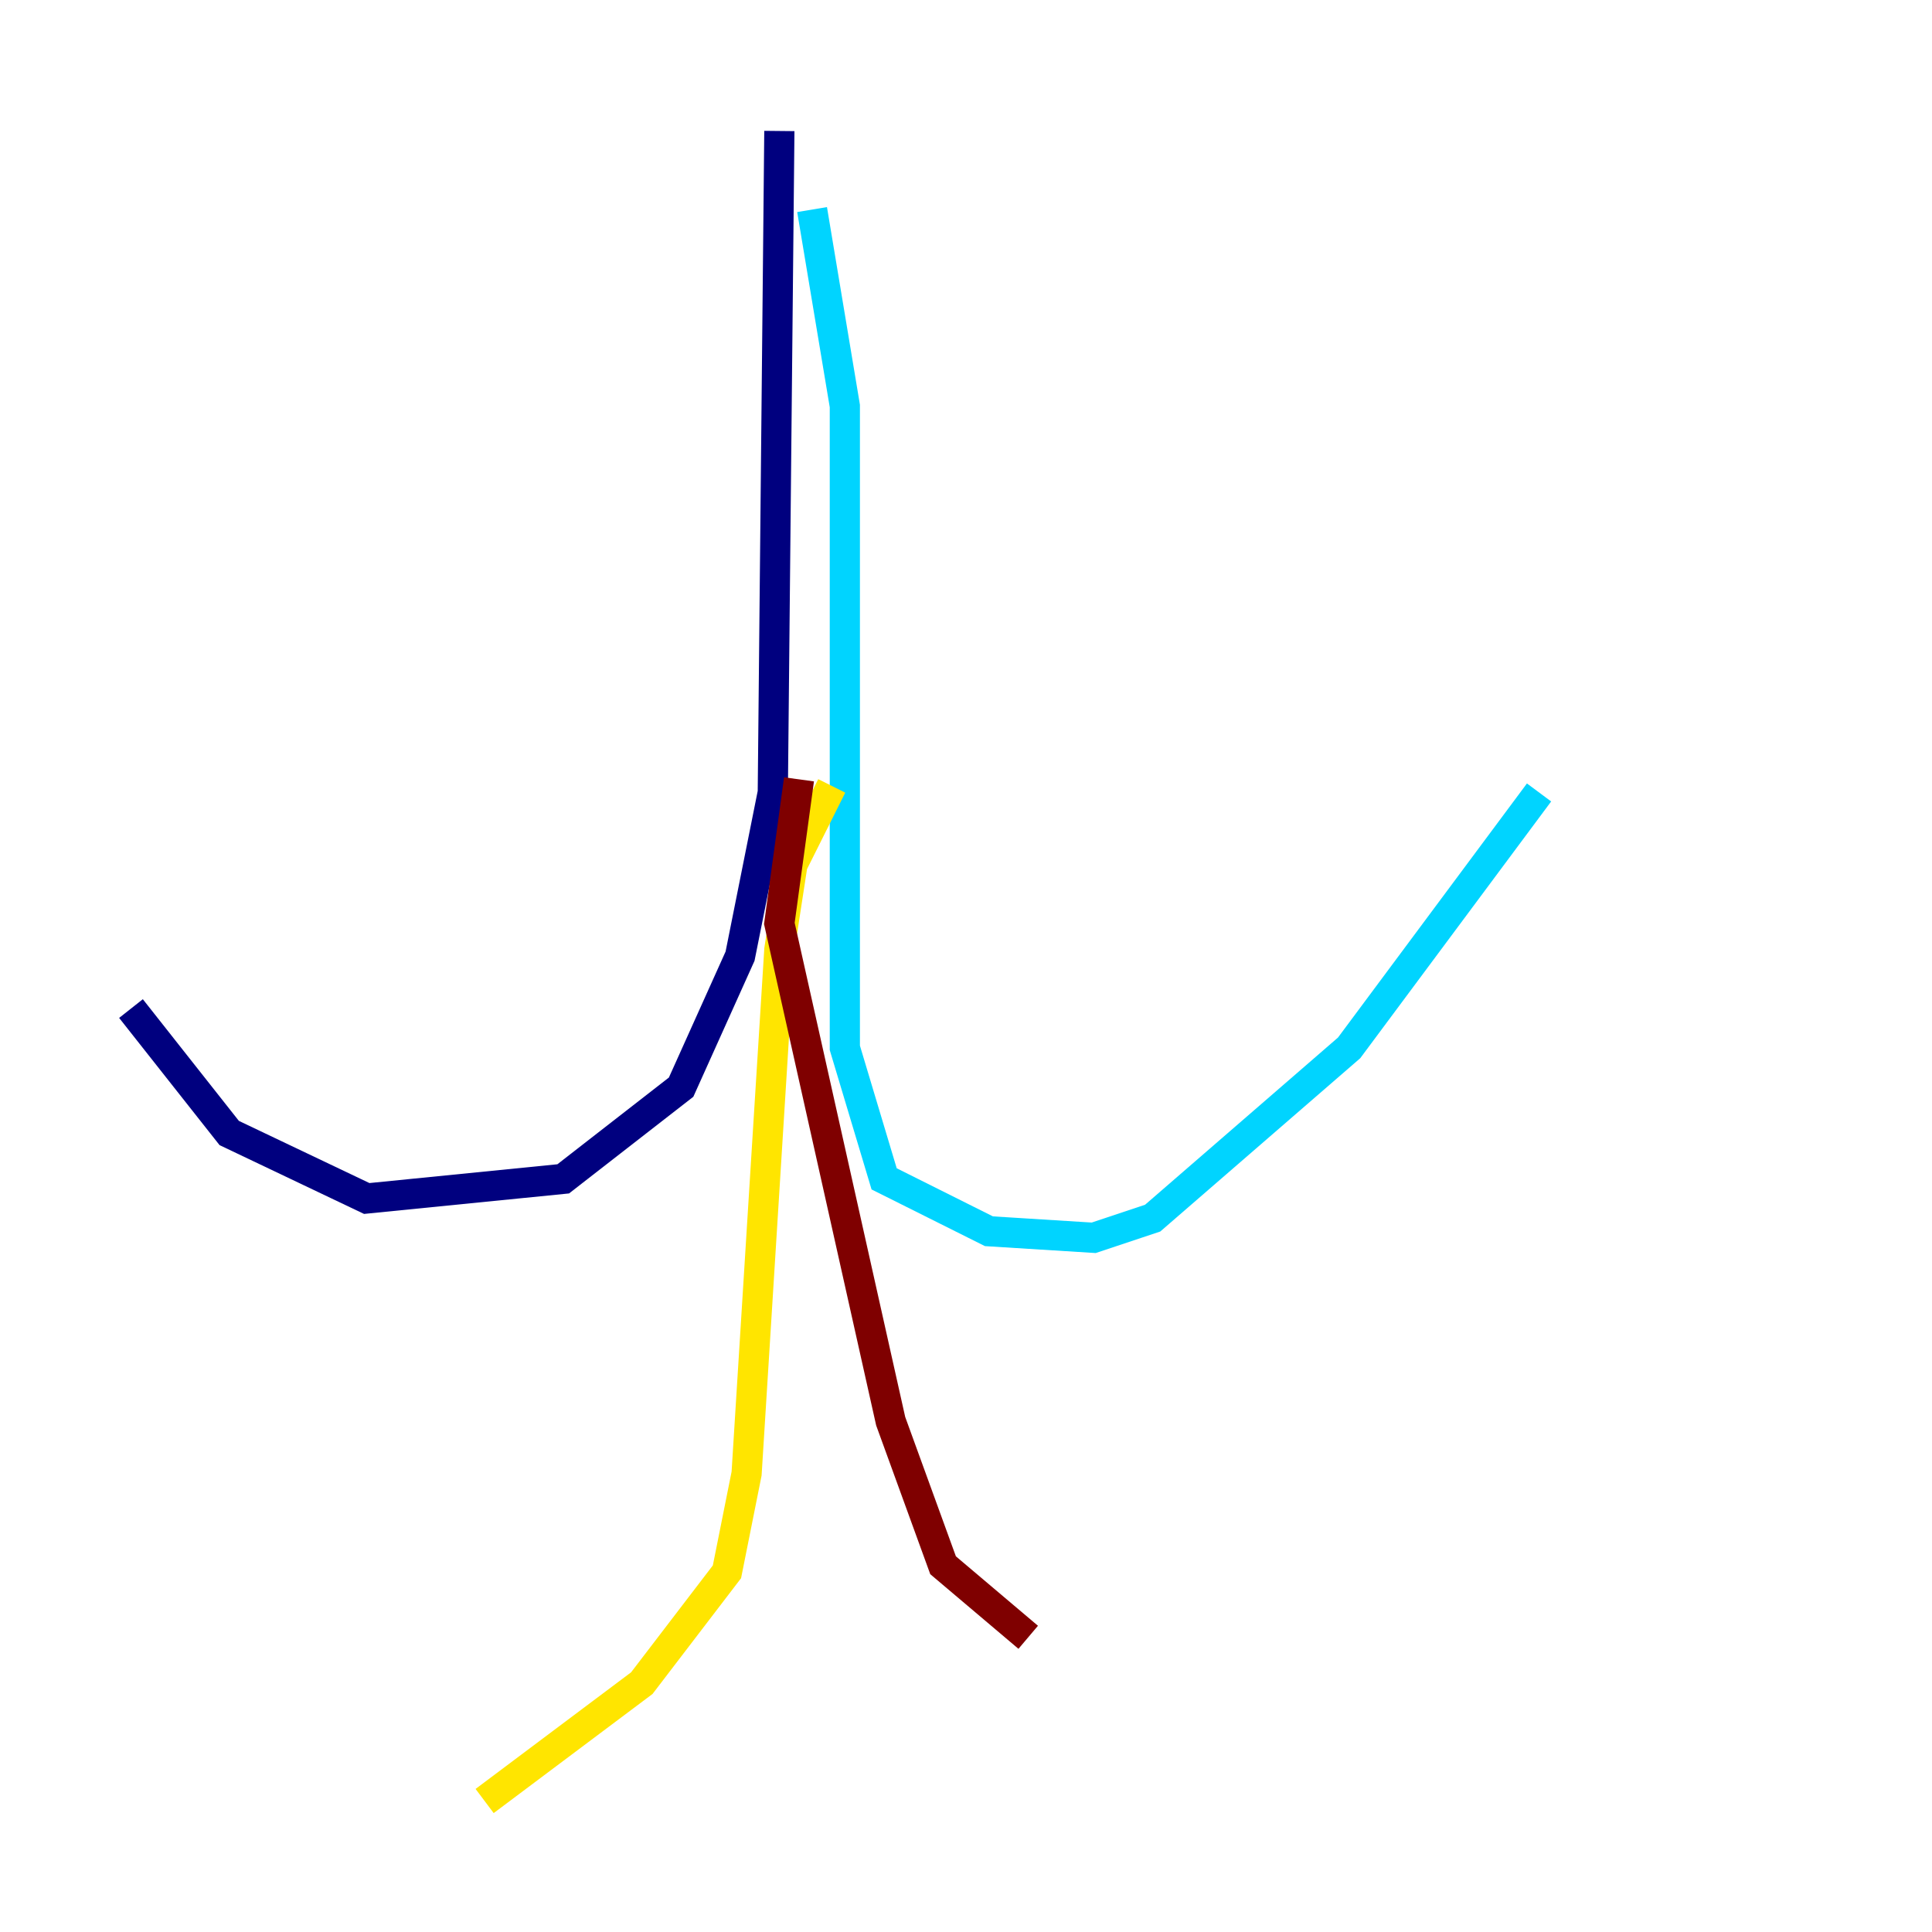 <?xml version="1.0" encoding="utf-8" ?>
<svg baseProfile="tiny" height="128" version="1.2" viewBox="0,0,128,128" width="128" xmlns="http://www.w3.org/2000/svg" xmlns:ev="http://www.w3.org/2001/xml-events" xmlns:xlink="http://www.w3.org/1999/xlink"><defs /><polyline fill="none" points="51.634,8.678 51.2,52.502 49.031,63.349 45.125,72.027 37.315,78.102 24.298,79.403 15.186,75.064 8.678,66.82" stroke="#00007f" stroke-width="2" /><polyline fill="none" points="53.803,13.885 55.973,26.902 55.973,69.424 58.576,78.102 65.519,81.573 72.461,82.007 76.366,80.705 89.383,69.424 101.966,52.502" stroke="#00d4ff" stroke-width="2" /><polyline fill="none" points="55.105,52.068 52.502,57.275 51.634,62.915 49.464,97.627 48.163,104.136 42.522,111.512 32.108,119.322" stroke="#ffe500" stroke-width="2" /><polyline fill="none" points="52.936,51.634 51.634,61.18 59.01,94.156 62.481,103.702 68.122,108.475" stroke="#7f0000" stroke-width="2" /></svg>
